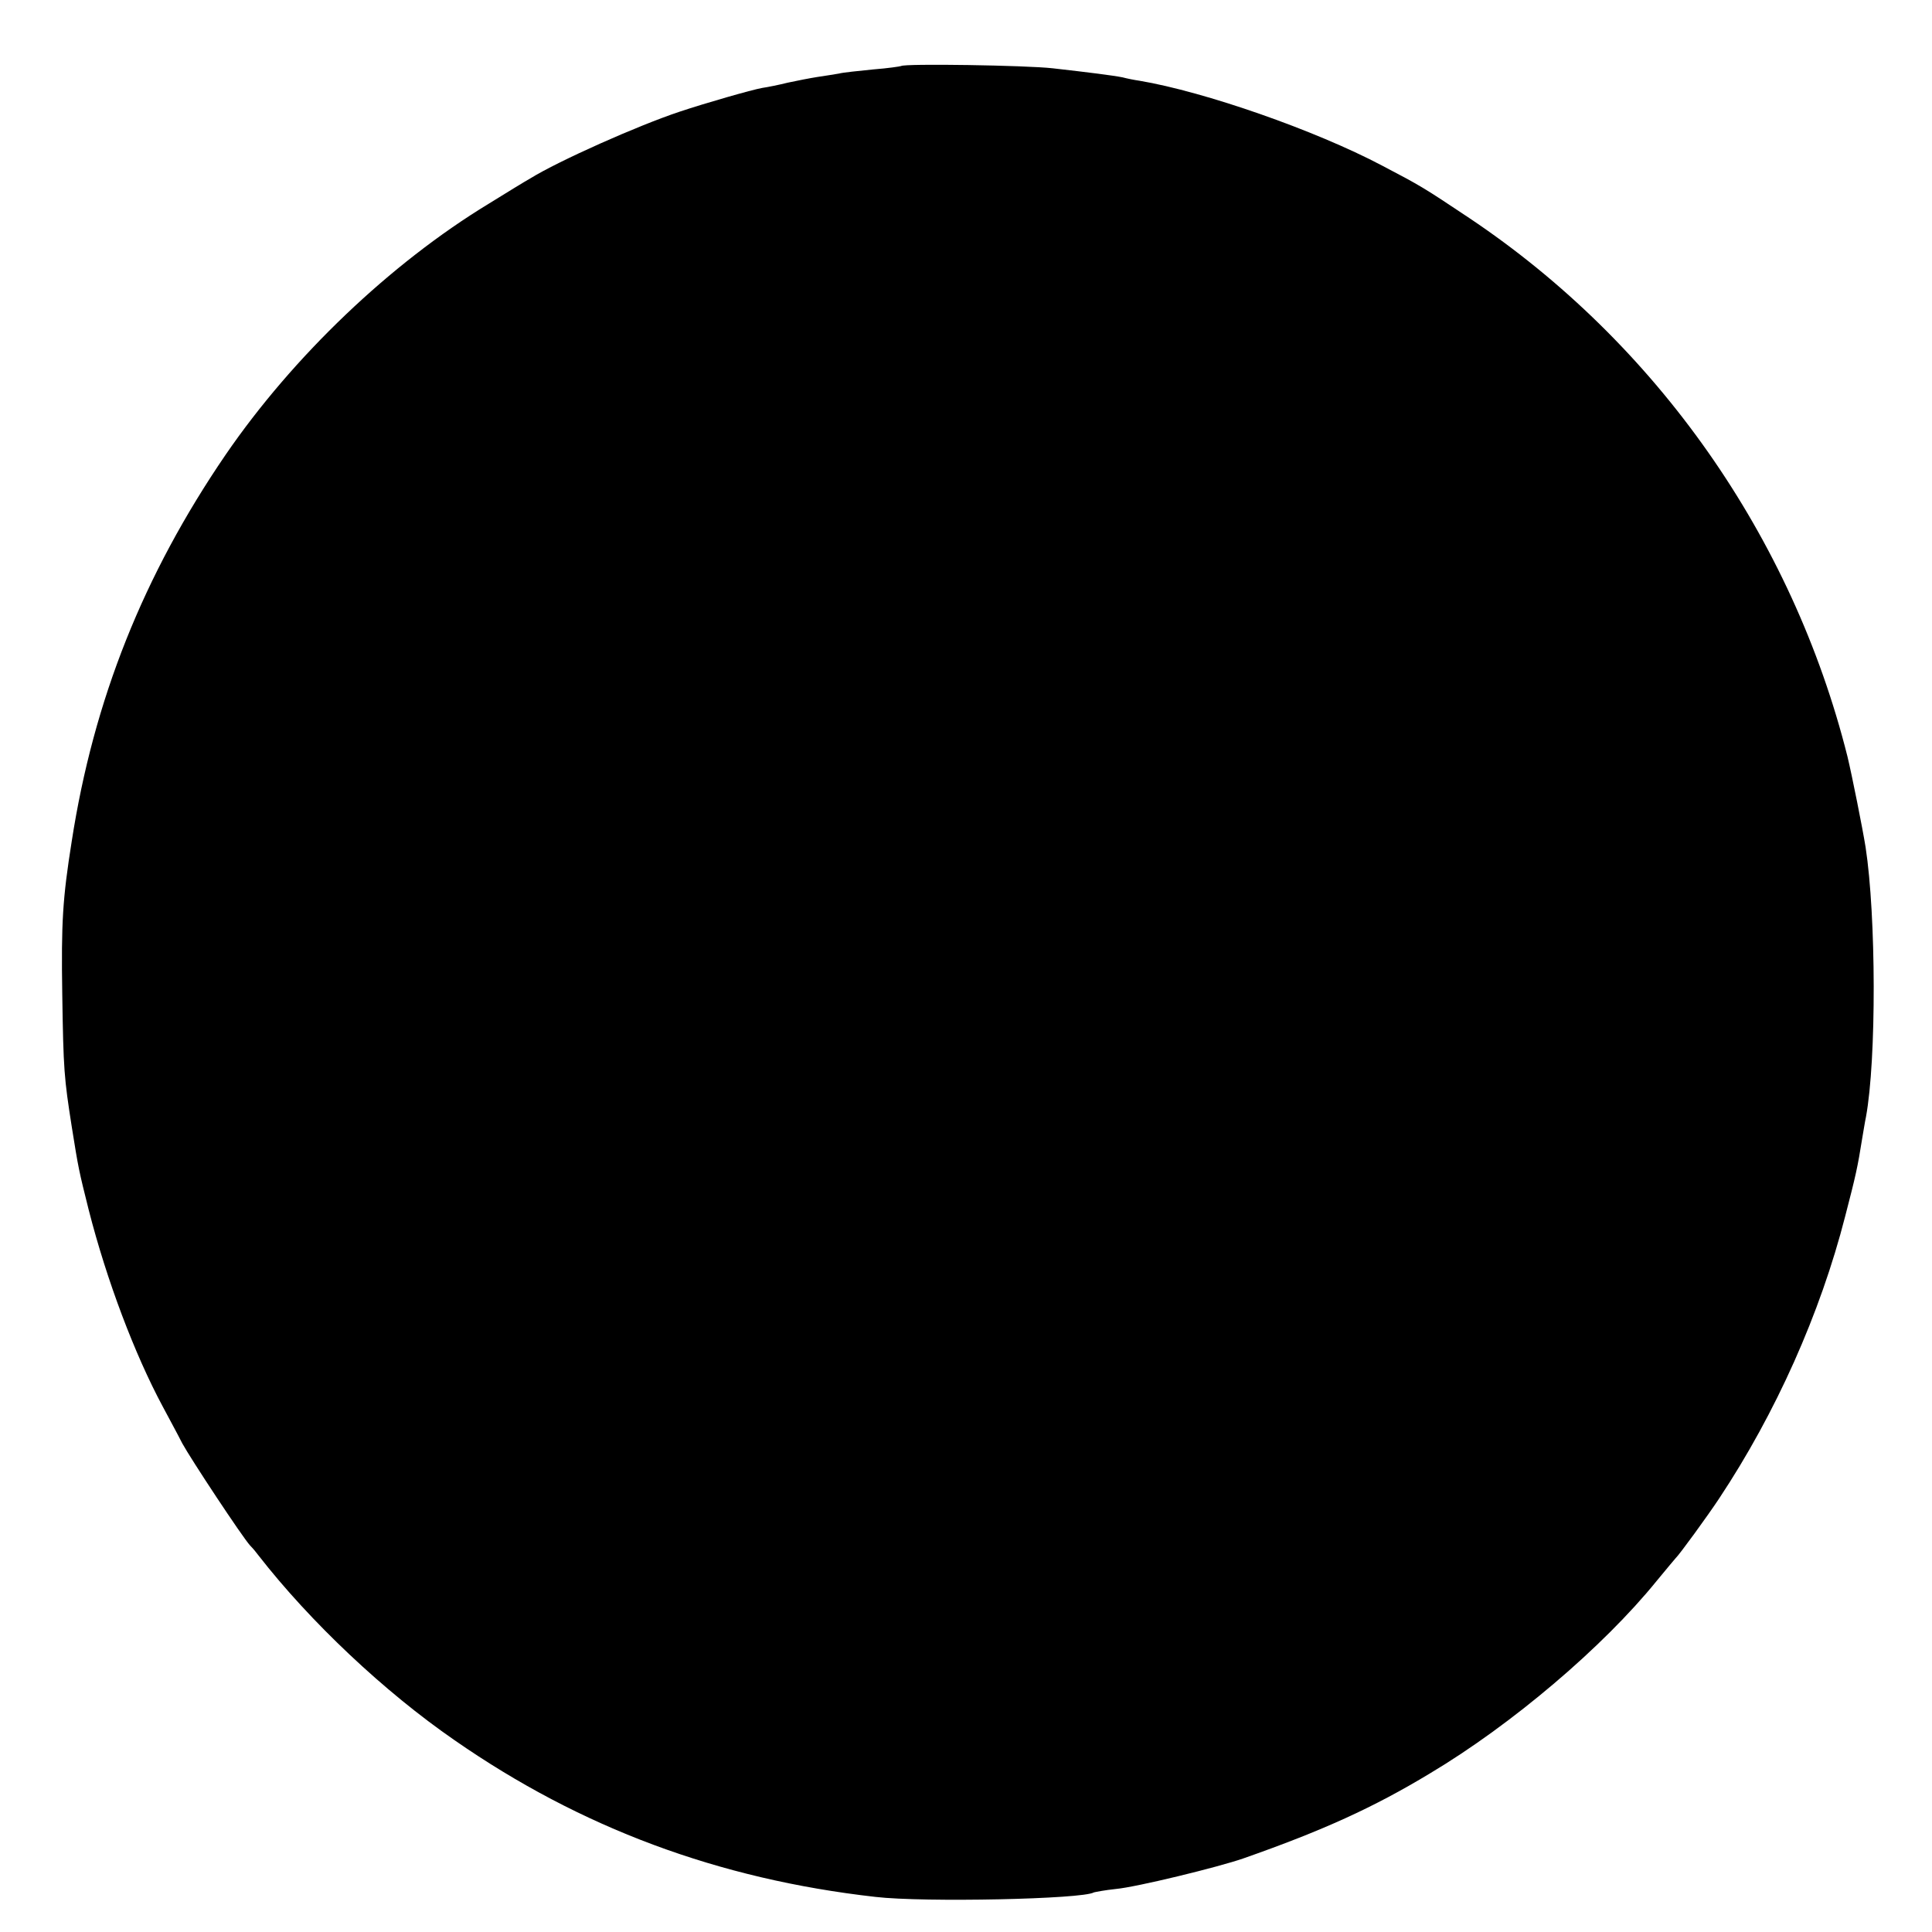 <?xml version="1.0" standalone="no"?>
<!DOCTYPE svg PUBLIC "-//W3C//DTD SVG 20010904//EN"
 "http://www.w3.org/TR/2001/REC-SVG-20010904/DTD/svg10.dtd">
<svg version="1.0" xmlns="http://www.w3.org/2000/svg"
 width="512pt" height="512pt" viewBox="0 0 512 512"
 preserveAspectRatio="xMidYMid meet">
<g transform="translate(0,512) scale(0.1,-0.1)"
fill="#000000" stroke="none">
<path d="M2388 4945 c-2 -1 -35 -6 -74 -9 -39 -4 -80 -8 -91 -11 -11 -2 -37
-6 -57 -9 -19 -3 -55 -10 -78 -15 -24 -6 -54 -12 -68 -14 -28 -5 -150 -40
-219 -63 -111 -37 -320 -130 -396 -177 -11 -6 -60 -36 -110 -67 -260 -158
-518 -404 -697 -665 -218 -319 -350 -650 -408 -1025 -24 -151 -28 -215 -25
-405 3 -201 5 -222 25 -350 18 -113 19 -117 45 -221 48 -188 122 -383 196
-521 17 -32 41 -76 52 -98 23 -42 159 -248 180 -271 7 -7 17 -19 22 -26 137
-176 333 -361 520 -490 334 -232 699 -368 1115 -415 129 -15 550 -6 579 12 4
1 29 6 58 9 55 5 272 58 338 81 211 74 345 135 494 225 218 130 460 336 601
510 25 30 47 57 50 60 10 9 87 115 116 159 150 226 268 490 334 748 28 108 33
130 45 206 3 17 7 43 10 57 28 152 27 533 -1 715 -8 50 -36 190 -48 240 -146
582 -506 1095 -1002 1427 -123 82 -128 85 -231 139 -178 94 -471 196 -643 225
-14 2 -34 6 -45 9 -25 5 -88 13 -185 24 -70 8 -394 13 -402 6z"/>
</g>
</svg>
